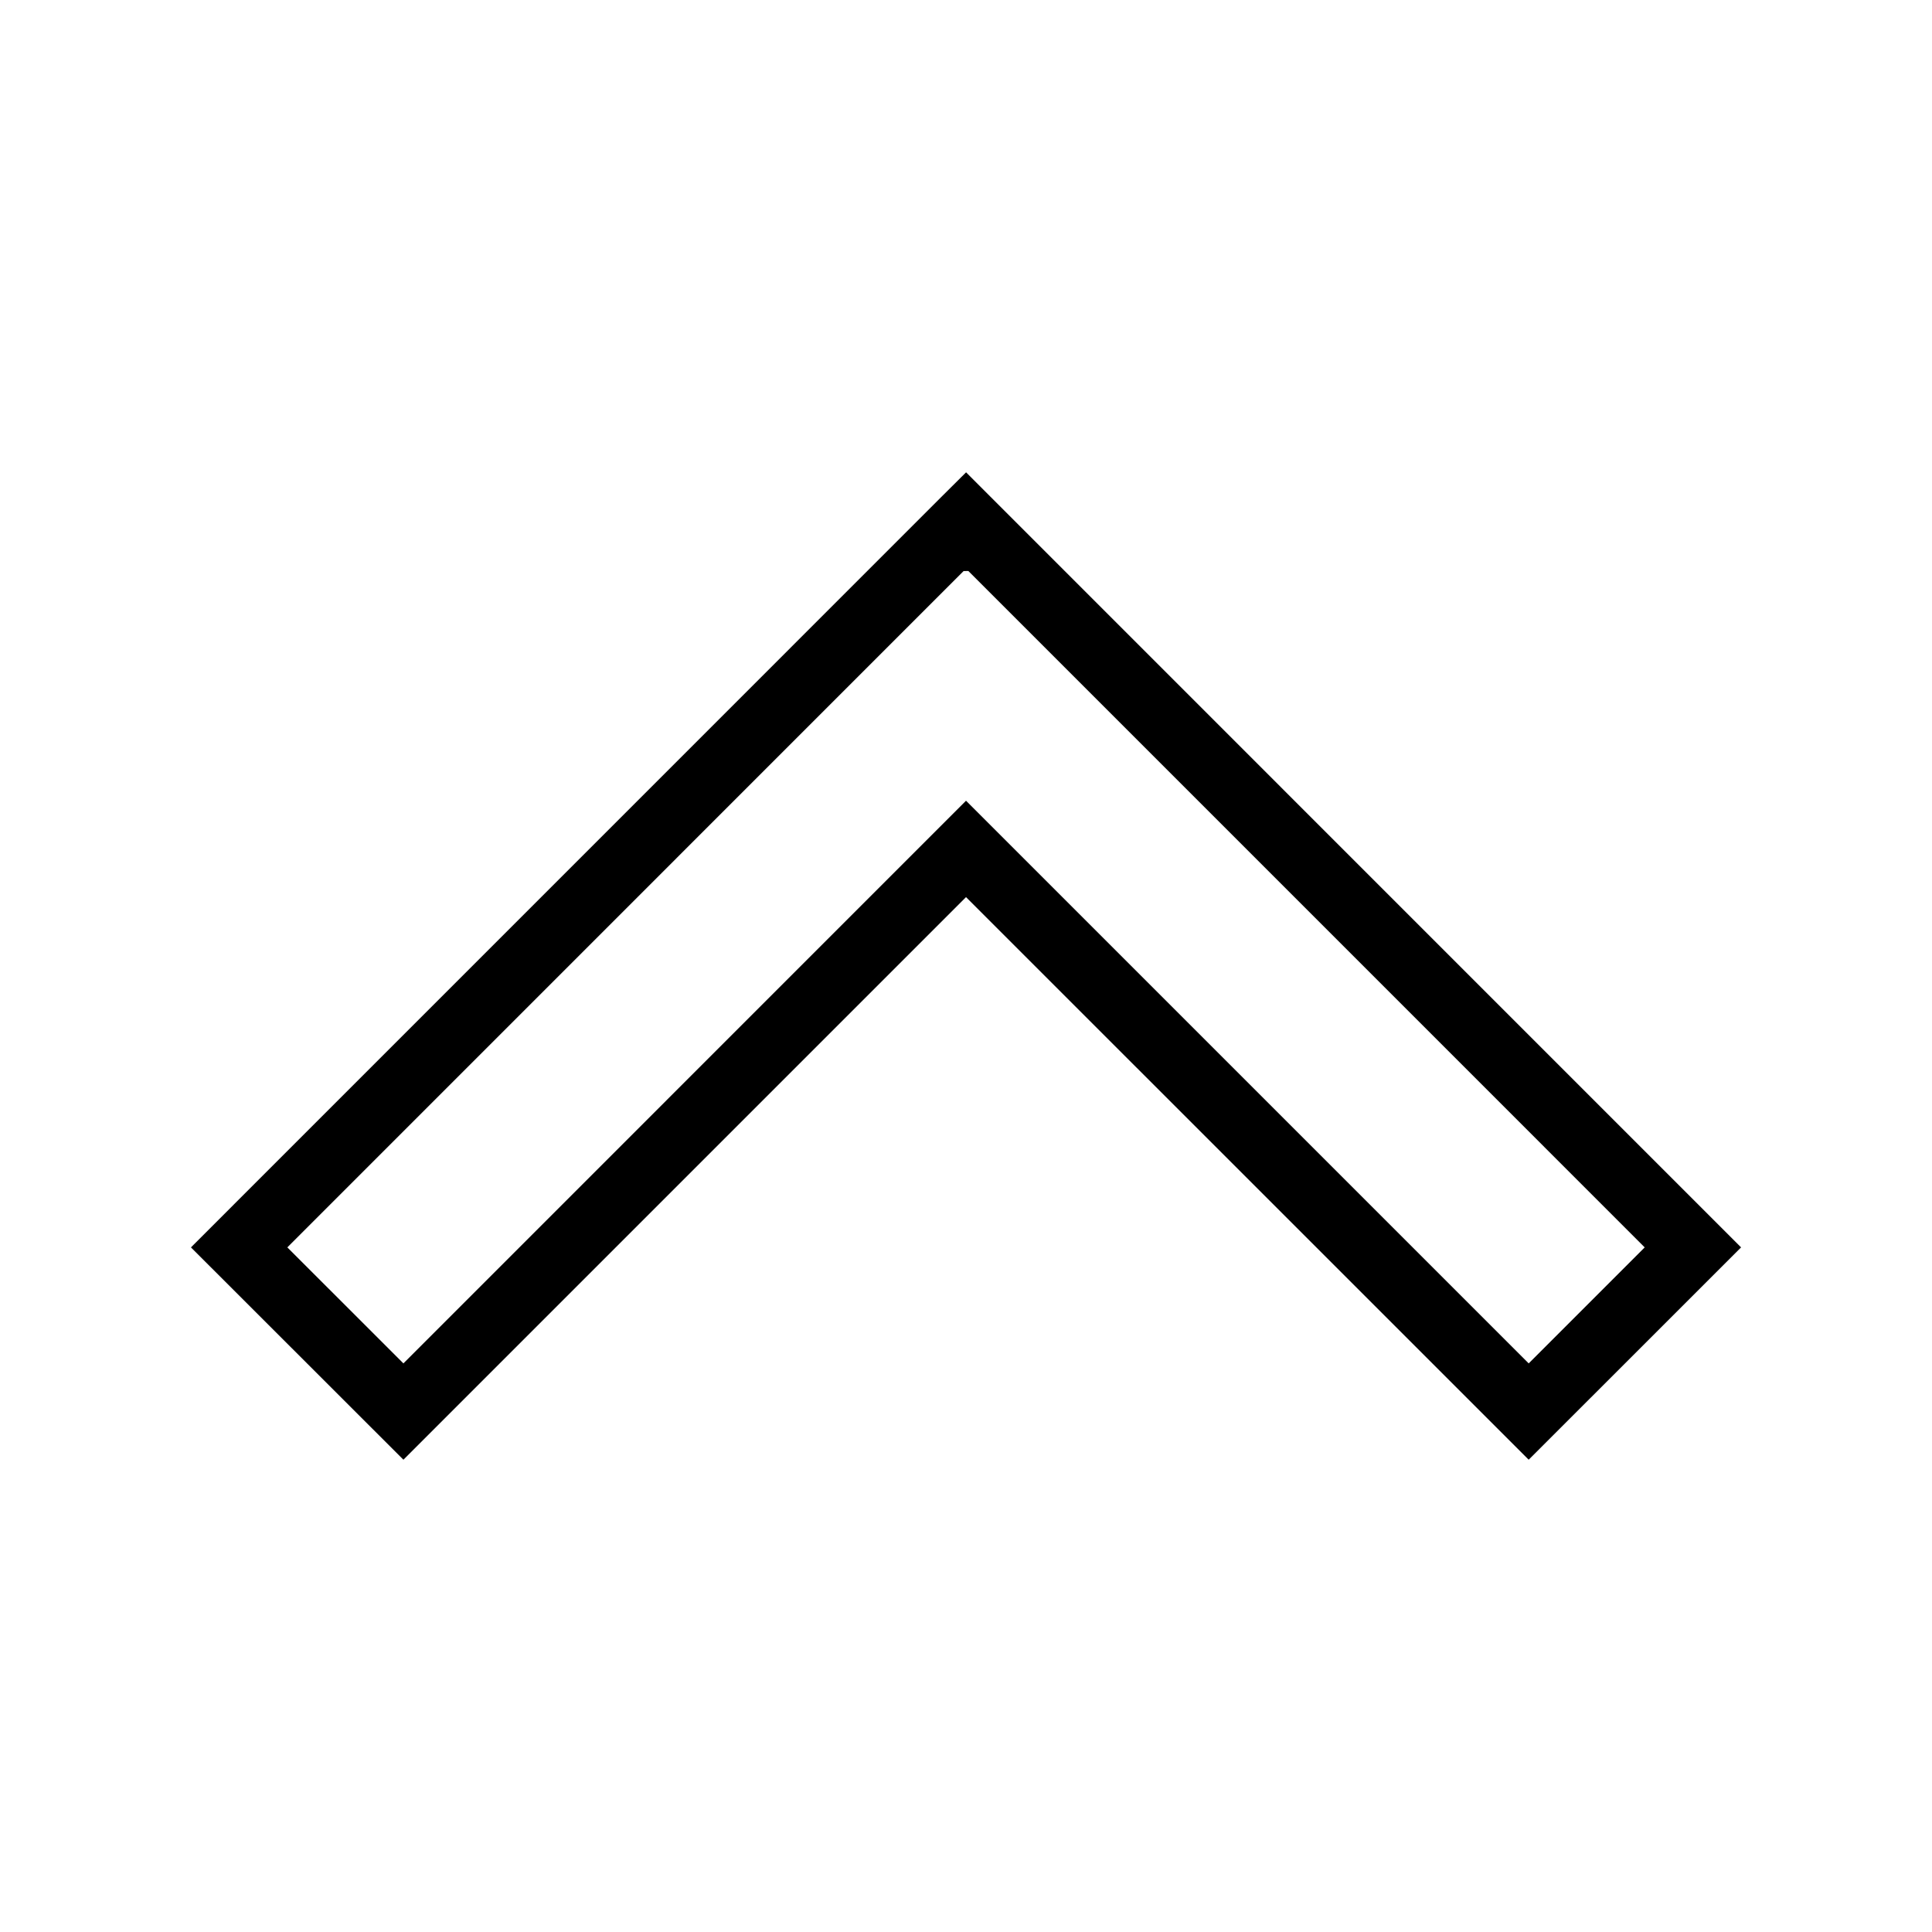 <svg id="Layer_1" enable-background="new 0 0 56.689 56.689" height="512" viewBox="0 0 56.689 56.689" width="512" xmlns="http://www.w3.org/2000/svg"><g><path d="m27.632 14.57.715-.711.71.711 22.03 22.031-6.232 6.23-16.51-16.508-16.508 16.508-6.234-6.23zm.713 8.925 16.51 16.51 3.404-3.404-19.846-19.847-.139.002-19.843 19.845 3.406 3.404z"/></g></svg>